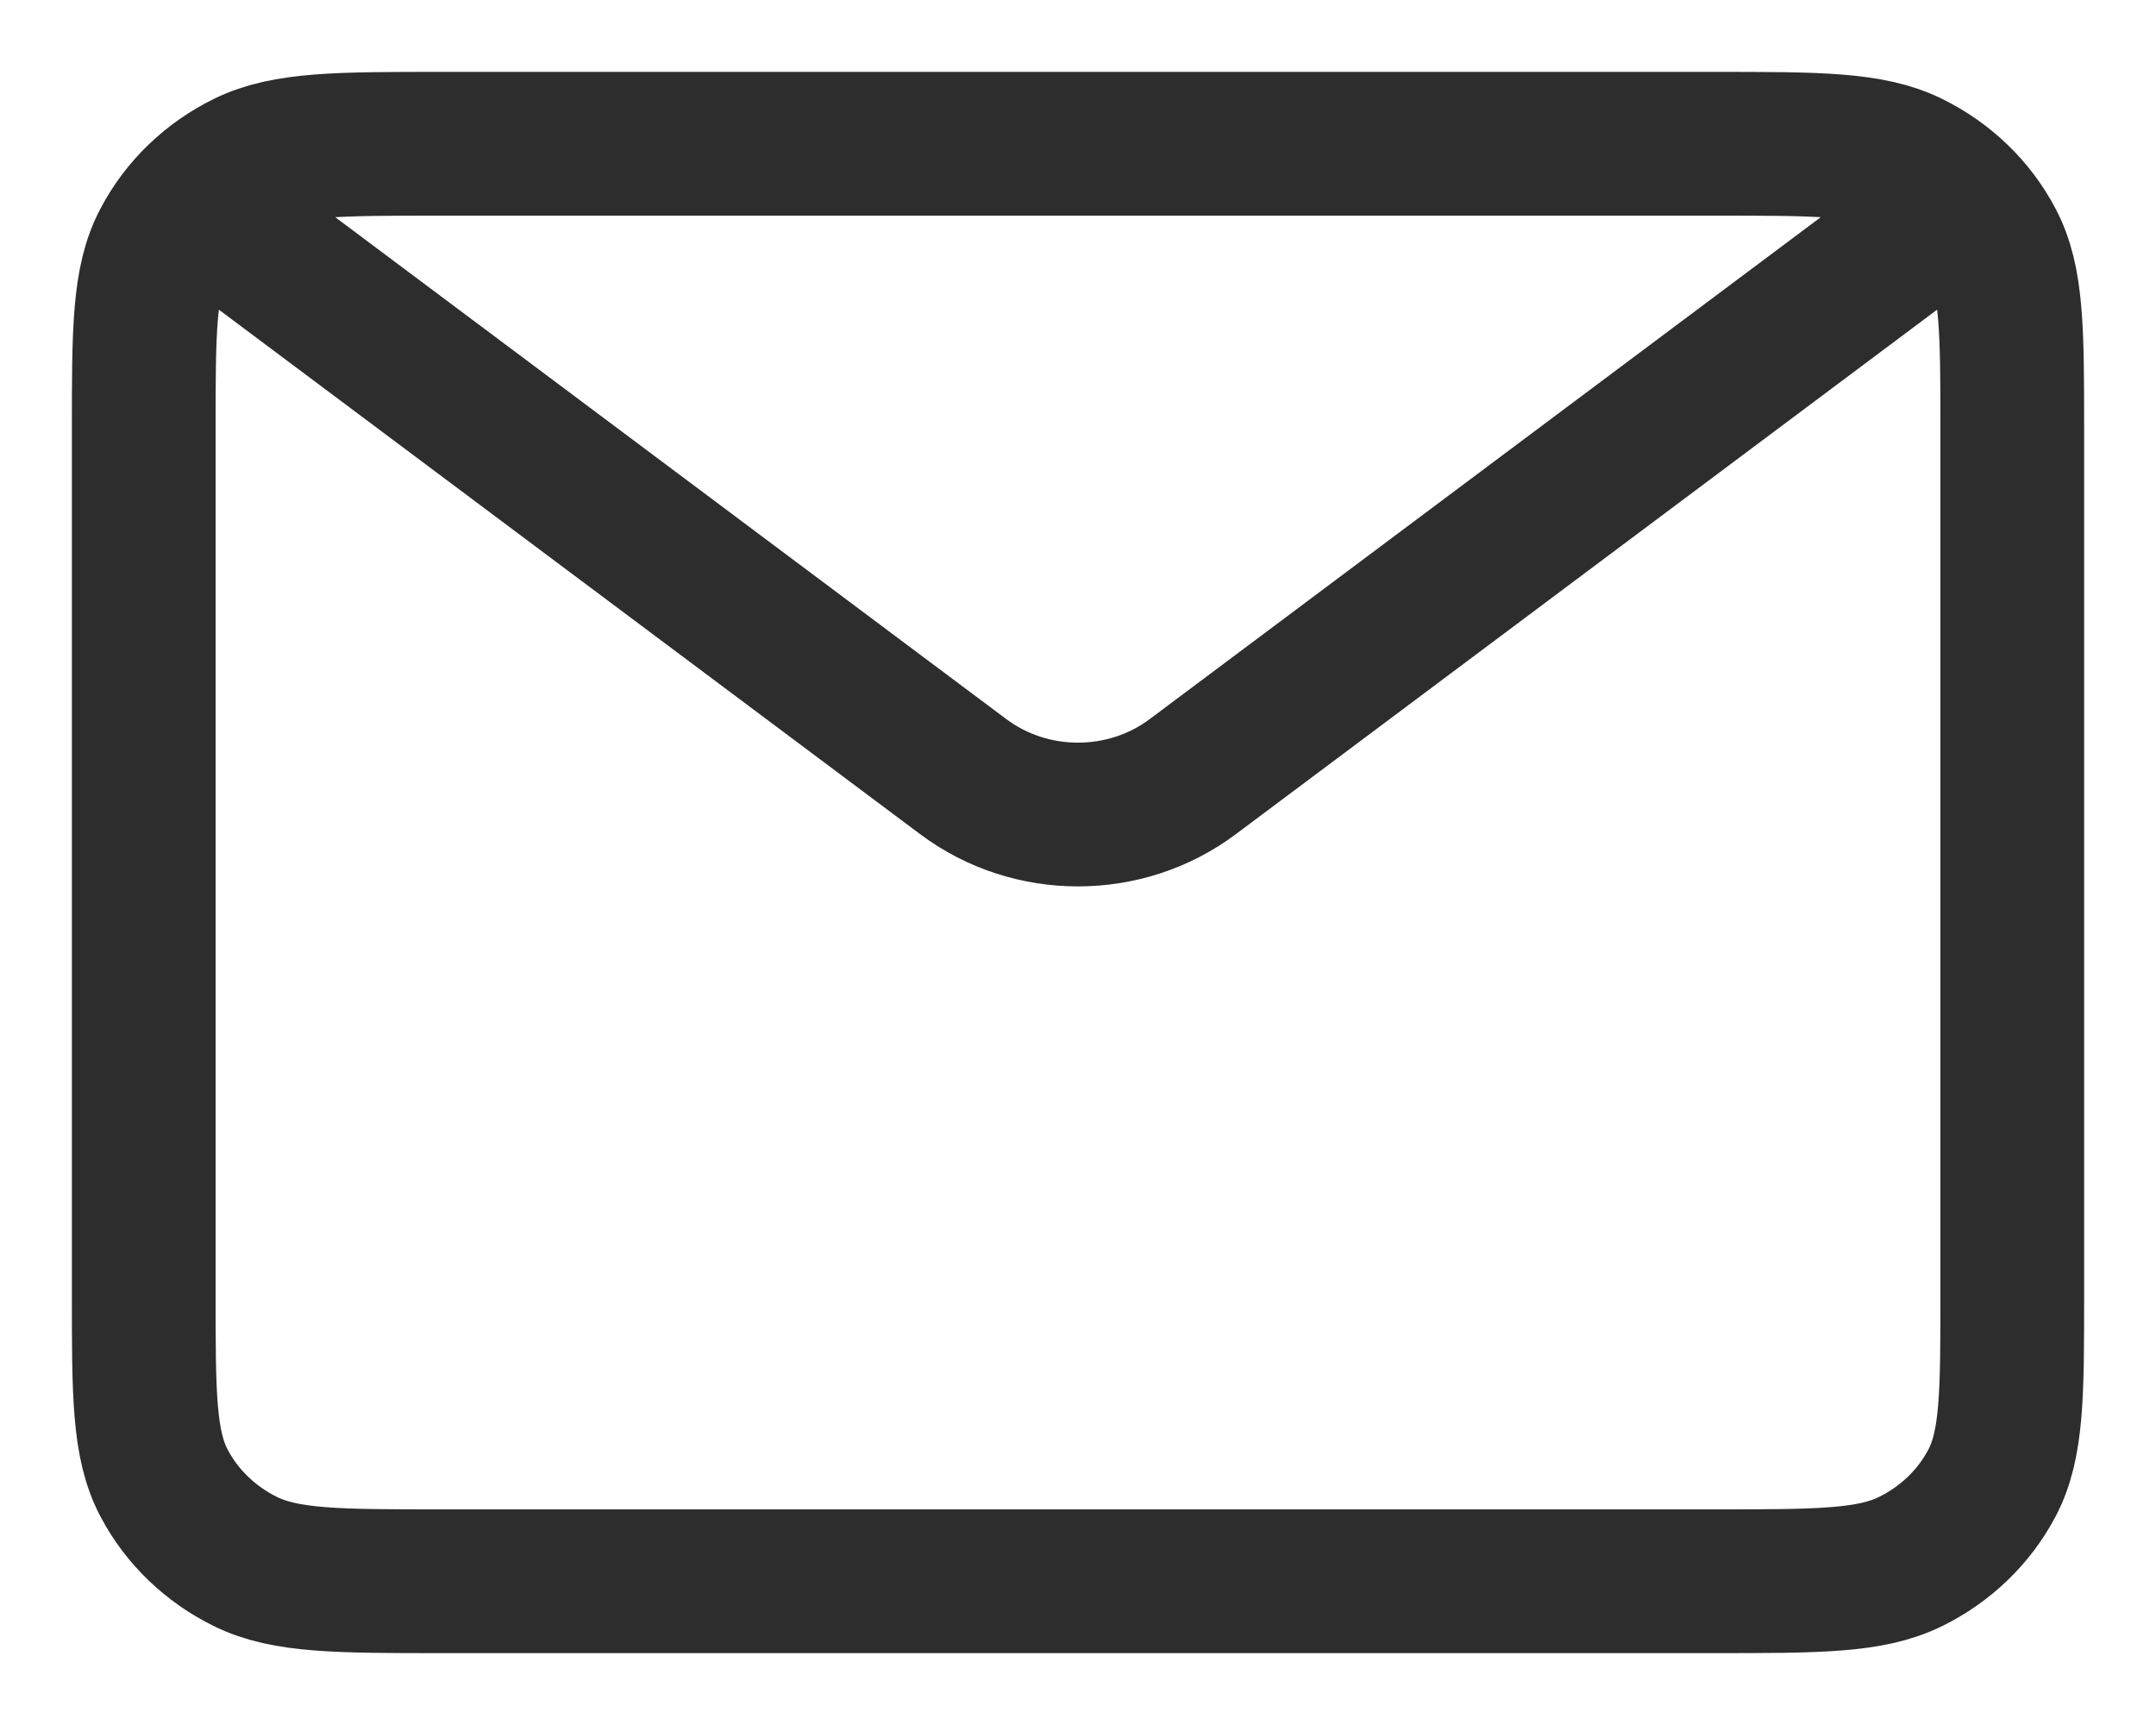 <svg width="15" height="12" viewBox="0 0 15 12" fill="none" xmlns="http://www.w3.org/2000/svg">
<path d="M1.65 1.625L6.702 5.403C7.171 5.754 7.829 5.754 8.298 5.403L13.35 1.625M3.08 11H11.92C12.648 11 13.012 11 13.29 10.864C13.535 10.744 13.734 10.553 13.858 10.318C14 10.05 14 9.7 14 9V3C14 2.3 14 1.95 13.858 1.683C13.734 1.447 13.535 1.256 13.29 1.136C13.012 1 12.648 1 11.92 1H3.08C2.352 1 1.988 1 1.71 1.136C1.465 1.256 1.266 1.447 1.142 1.683C1 1.95 1 2.3 1 3V9C1 9.7 1 10.05 1.142 10.318C1.266 10.553 1.465 10.744 1.71 10.864C1.988 11 2.352 11 3.08 11Z" stroke="#2D2D2D"/>
</svg>
